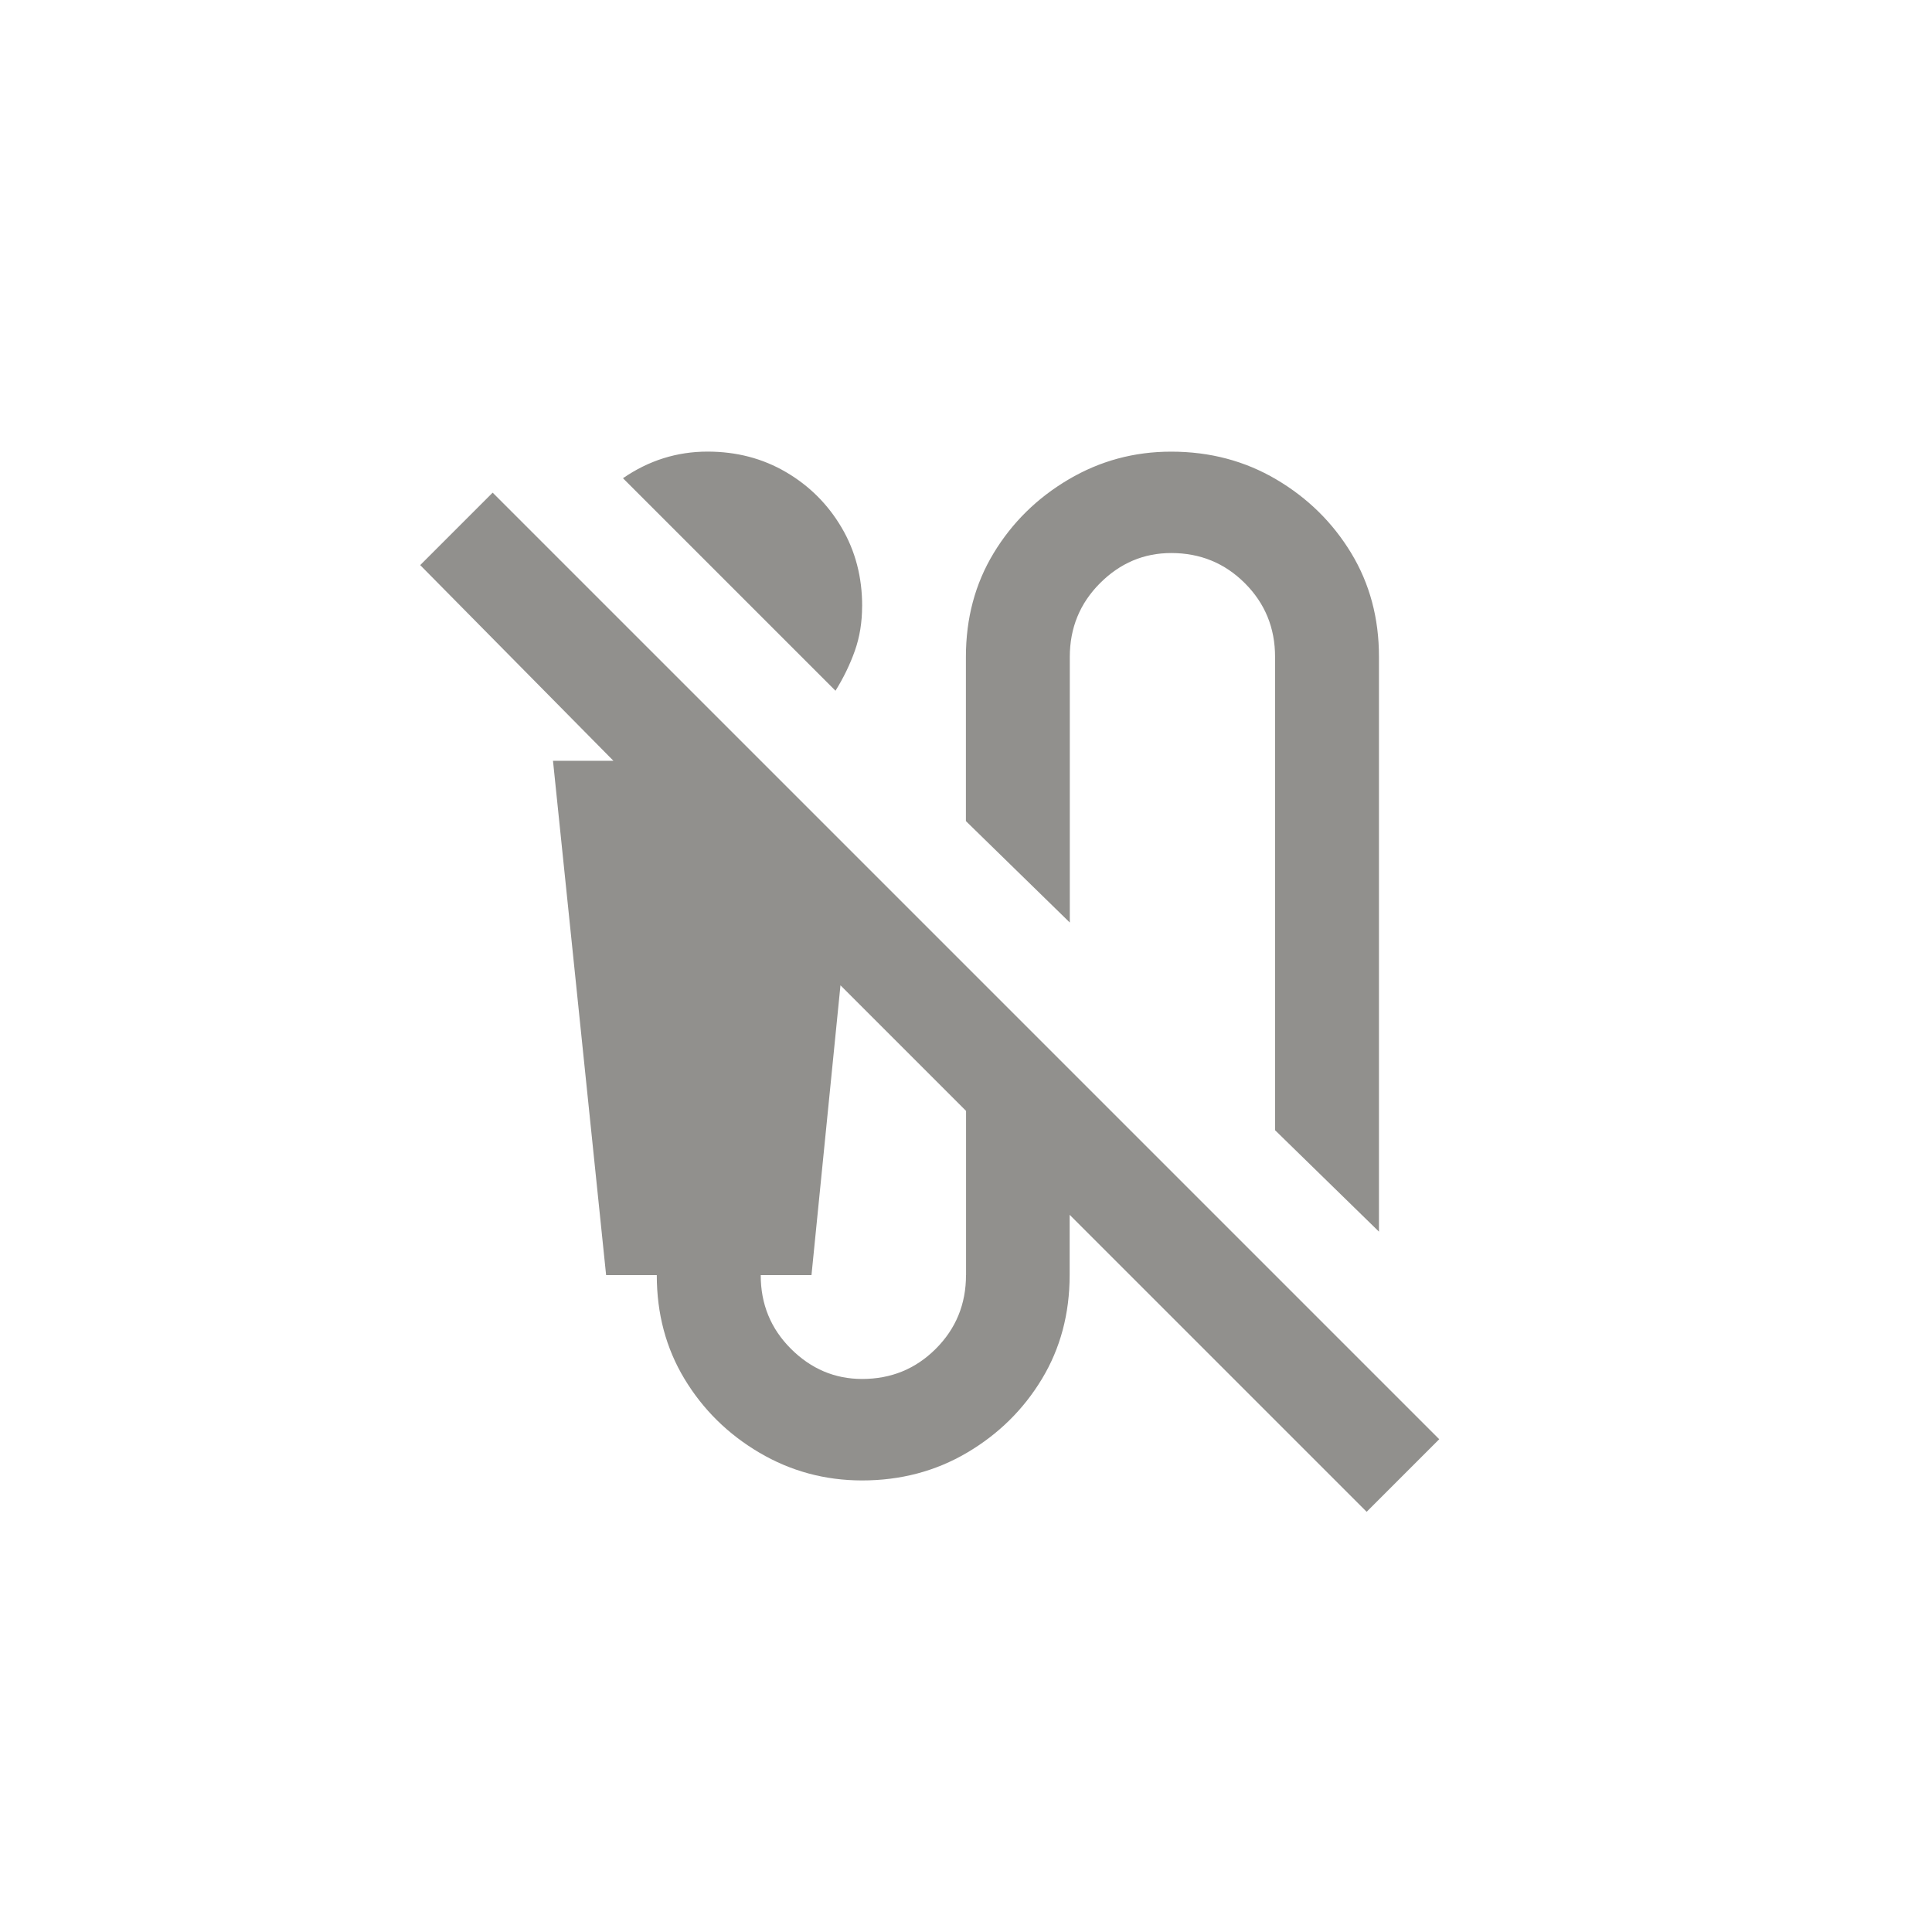 <!-- Generated by IcoMoon.io -->
<svg version="1.1" xmlns="http://www.w3.org/2000/svg" width="40" height="40" viewBox="0 0 40 40">
<title>mt-mic_external_off</title>
<path fill="#91908d" d="M29.8 29.8l-19.6-19.6-1.5 1.5 4 4.051h-1.251l1.1 10.649h1.049q0 1.2 0.575 2.151t1.549 1.525 2.125 0.575q1.2 0 2.175-0.575t1.549-1.525 0.575-2.151v-1.249l6.149 6.149 1.5-1.5zM20 26.4q0 0.9-0.625 1.525t-1.525 0.625q-0.849 0-1.475-0.625t-0.625-1.525h1.051l0.6-6 2.6 2.6v3.4zM22.149 13.6v5.5l-2.151-2.1v-3.4q0-1.2 0.575-2.149t1.551-1.525 2.125-0.575q1.2 0 2.175 0.575t1.551 1.525 0.575 2.149v11.9l-2.151-2.1v-9.8q0-0.9-0.625-1.525t-1.525-0.625q-0.851 0-1.475 0.625t-0.625 1.525zM17.849 12.551q0 0.5-0.151 0.925t-0.4 0.825l-4.4-4.4q0.8-0.551 1.751-0.551 0.9 0 1.625 0.425t1.151 1.149 0.425 1.625z"></path>
</svg>
